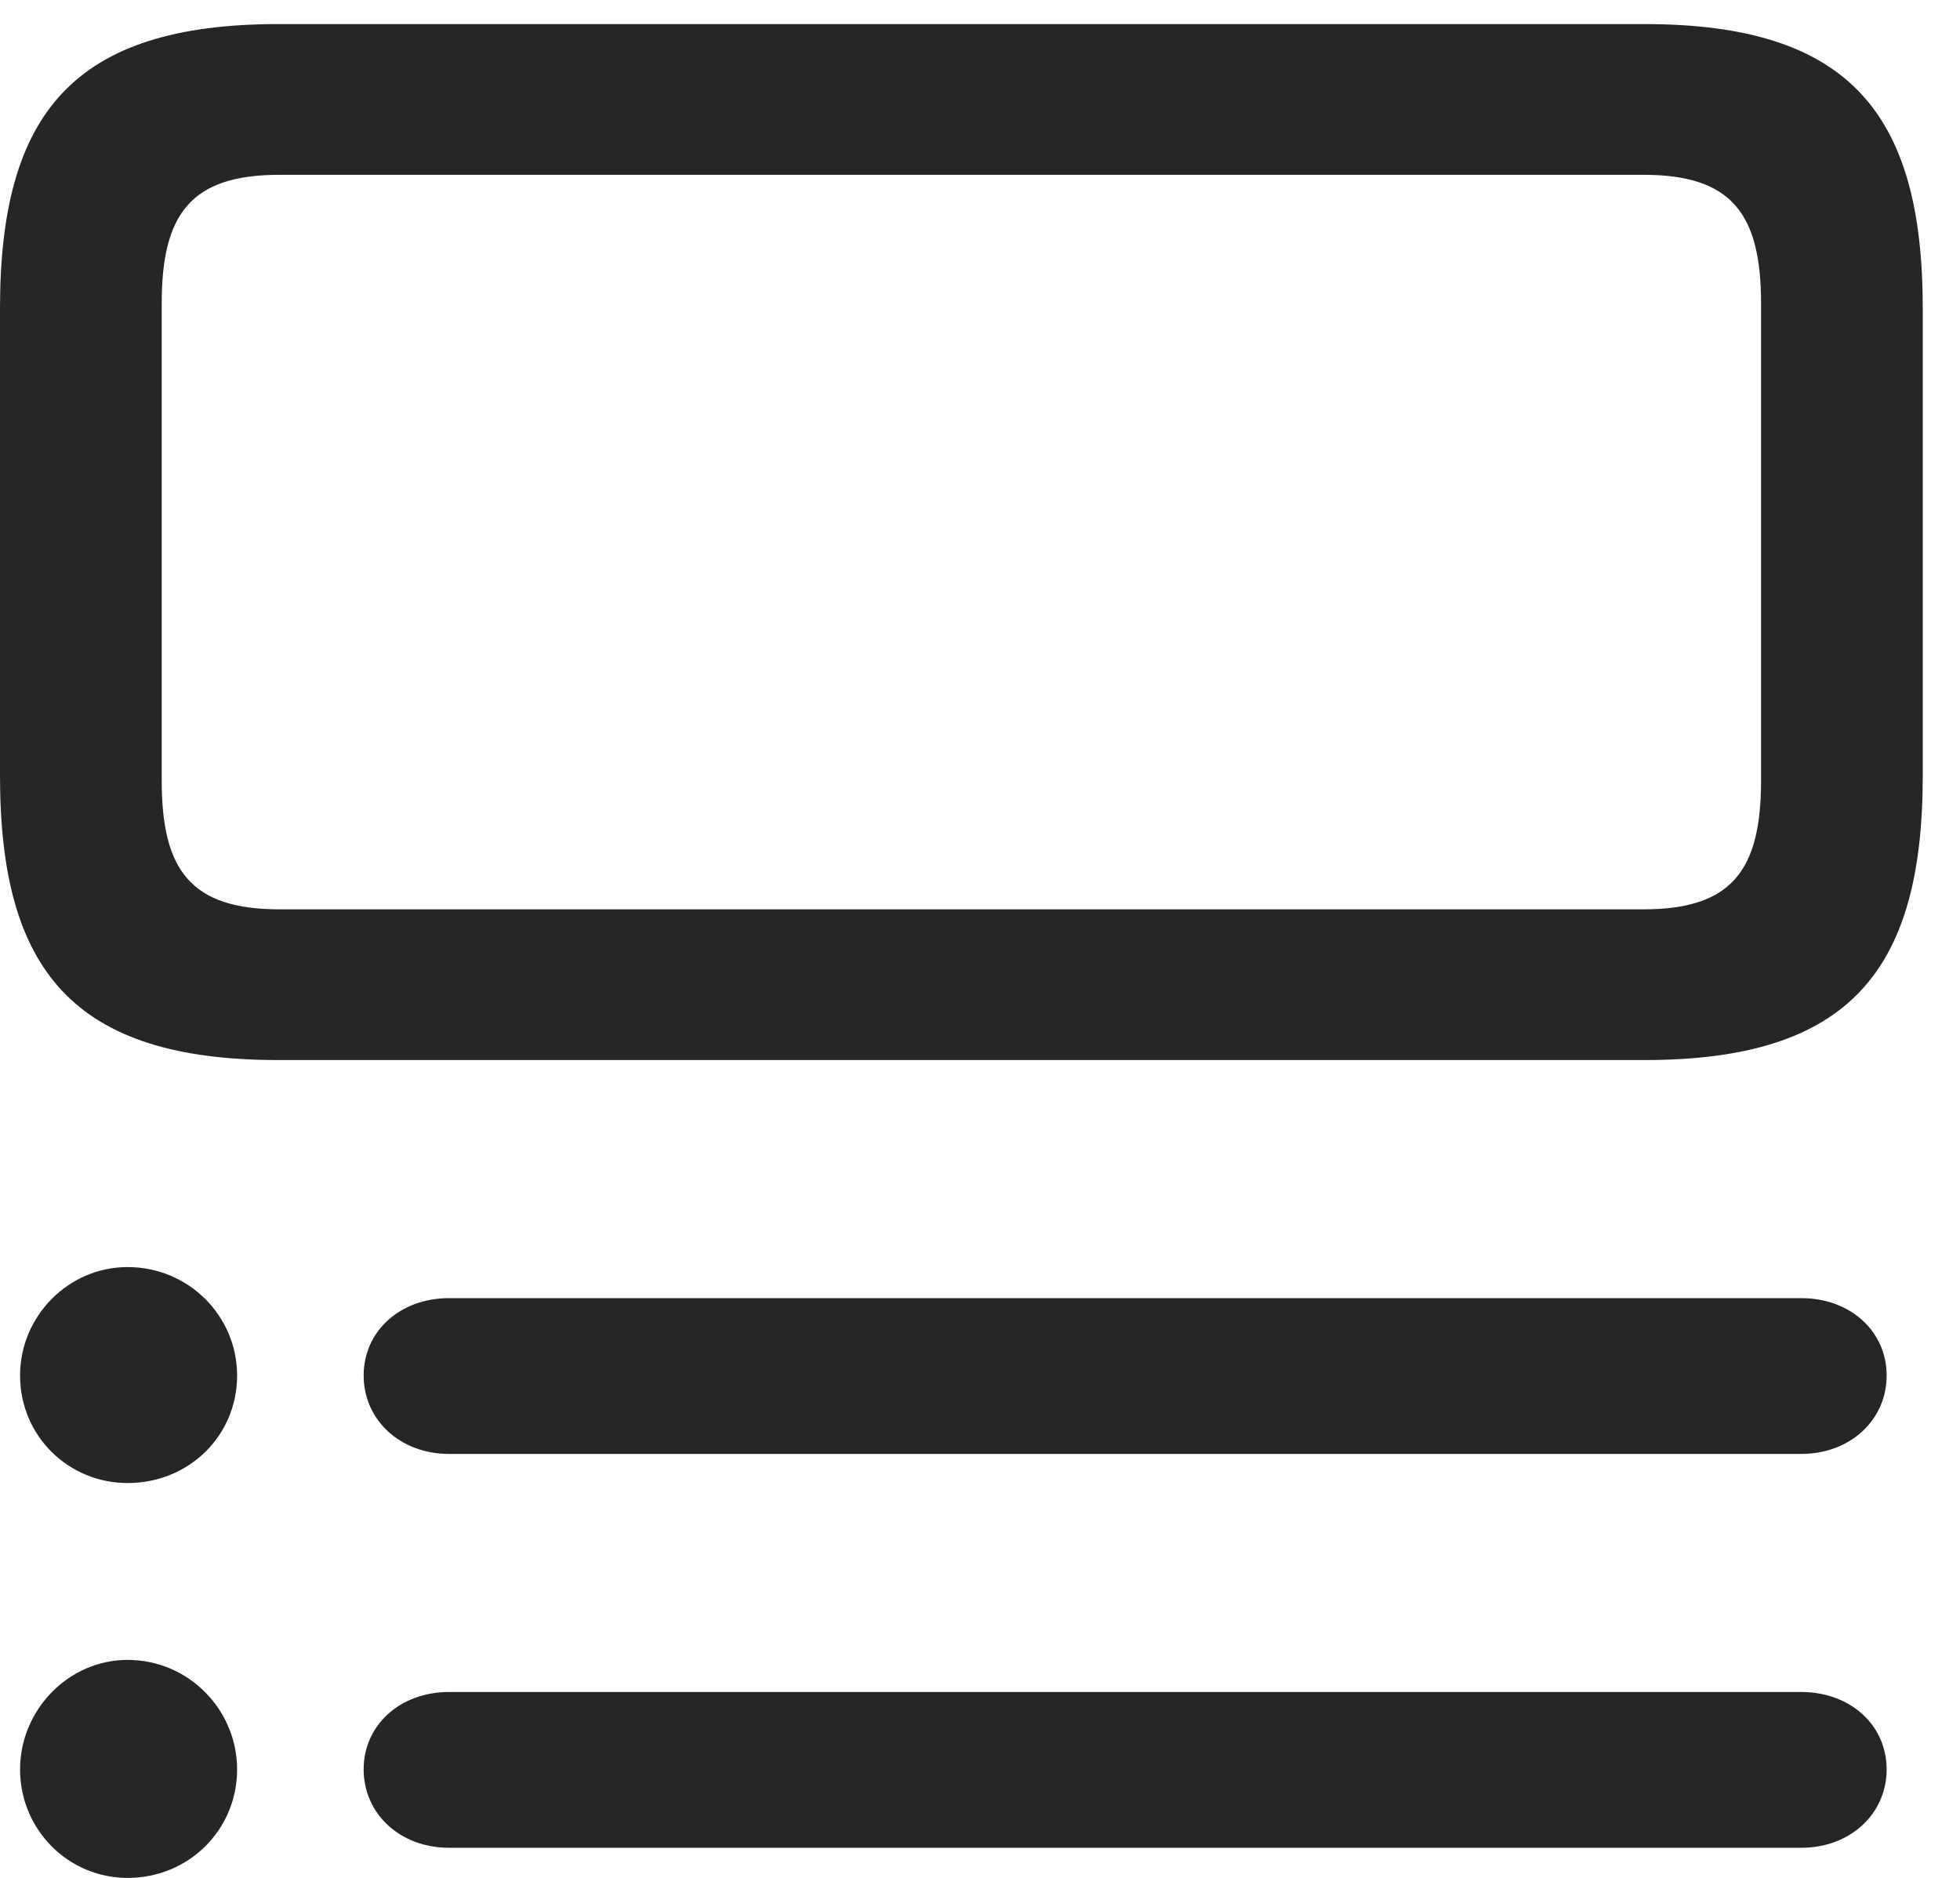 <?xml version="1.0" encoding="UTF-8"?>
<!--Generator: Apple Native CoreSVG 341-->
<!DOCTYPE svg
PUBLIC "-//W3C//DTD SVG 1.1//EN"
       "http://www.w3.org/Graphics/SVG/1.1/DTD/svg11.dtd">
<svg version="1.1" xmlns="http://www.w3.org/2000/svg" xmlns:xlink="http://www.w3.org/1999/xlink" viewBox="0 0 19.053 18.252">
 <g>
  <rect height="18.252" opacity="0" width="19.053" x="0" y="0"/>
  <path d="M18.34 17.197C18.34 16.768 17.988 16.445 17.51 16.445L4.365 16.445C3.887 16.445 3.535 16.768 3.535 17.197C3.535 17.627 3.887 17.959 4.365 17.959L17.51 17.959C17.988 17.959 18.34 17.627 18.34 17.197Z" fill="black" fill-opacity="0.85"/>
  <path d="M2.305 17.197C2.305 16.621 1.836 16.133 1.24 16.133C0.664 16.133 0.195 16.621 0.195 17.197C0.195 17.783 0.664 18.252 1.24 18.252C1.836 18.252 2.305 17.783 2.305 17.197Z" fill="black" fill-opacity="0.85"/>
  <path d="M18.34 13.369C18.34 12.94 17.988 12.617 17.51 12.617L4.365 12.617C3.887 12.617 3.535 12.94 3.535 13.369C3.535 13.799 3.887 14.131 4.365 14.131L17.51 14.131C17.988 14.131 18.34 13.799 18.34 13.369Z" fill="black" fill-opacity="0.85"/>
  <path d="M2.305 13.369C2.305 12.793 1.836 12.315 1.24 12.315C0.664 12.315 0.195 12.793 0.195 13.369C0.195 13.955 0.664 14.414 1.24 14.414C1.836 14.414 2.305 13.955 2.305 13.369Z" fill="black" fill-opacity="0.85"/>
  <path d="M2.705 0.234C0.713 0.234 0 1.104 0 2.998L0 7.539C0 9.434 0.713 10.303 2.705 10.303L15.986 10.303C17.979 10.303 18.691 9.434 18.691 7.539L18.691 2.998C18.691 1.104 17.979 0.234 15.986 0.234ZM1.572 7.588L1.572 2.949C1.572 2.08 1.855 1.699 2.715 1.699L15.977 1.699C16.836 1.699 17.119 2.08 17.119 2.949L17.119 7.588C17.119 8.457 16.836 8.838 15.977 8.838L2.715 8.838C1.855 8.838 1.572 8.457 1.572 7.588Z" fill="black" fill-opacity="0.85"/>
 </g>
</svg>
